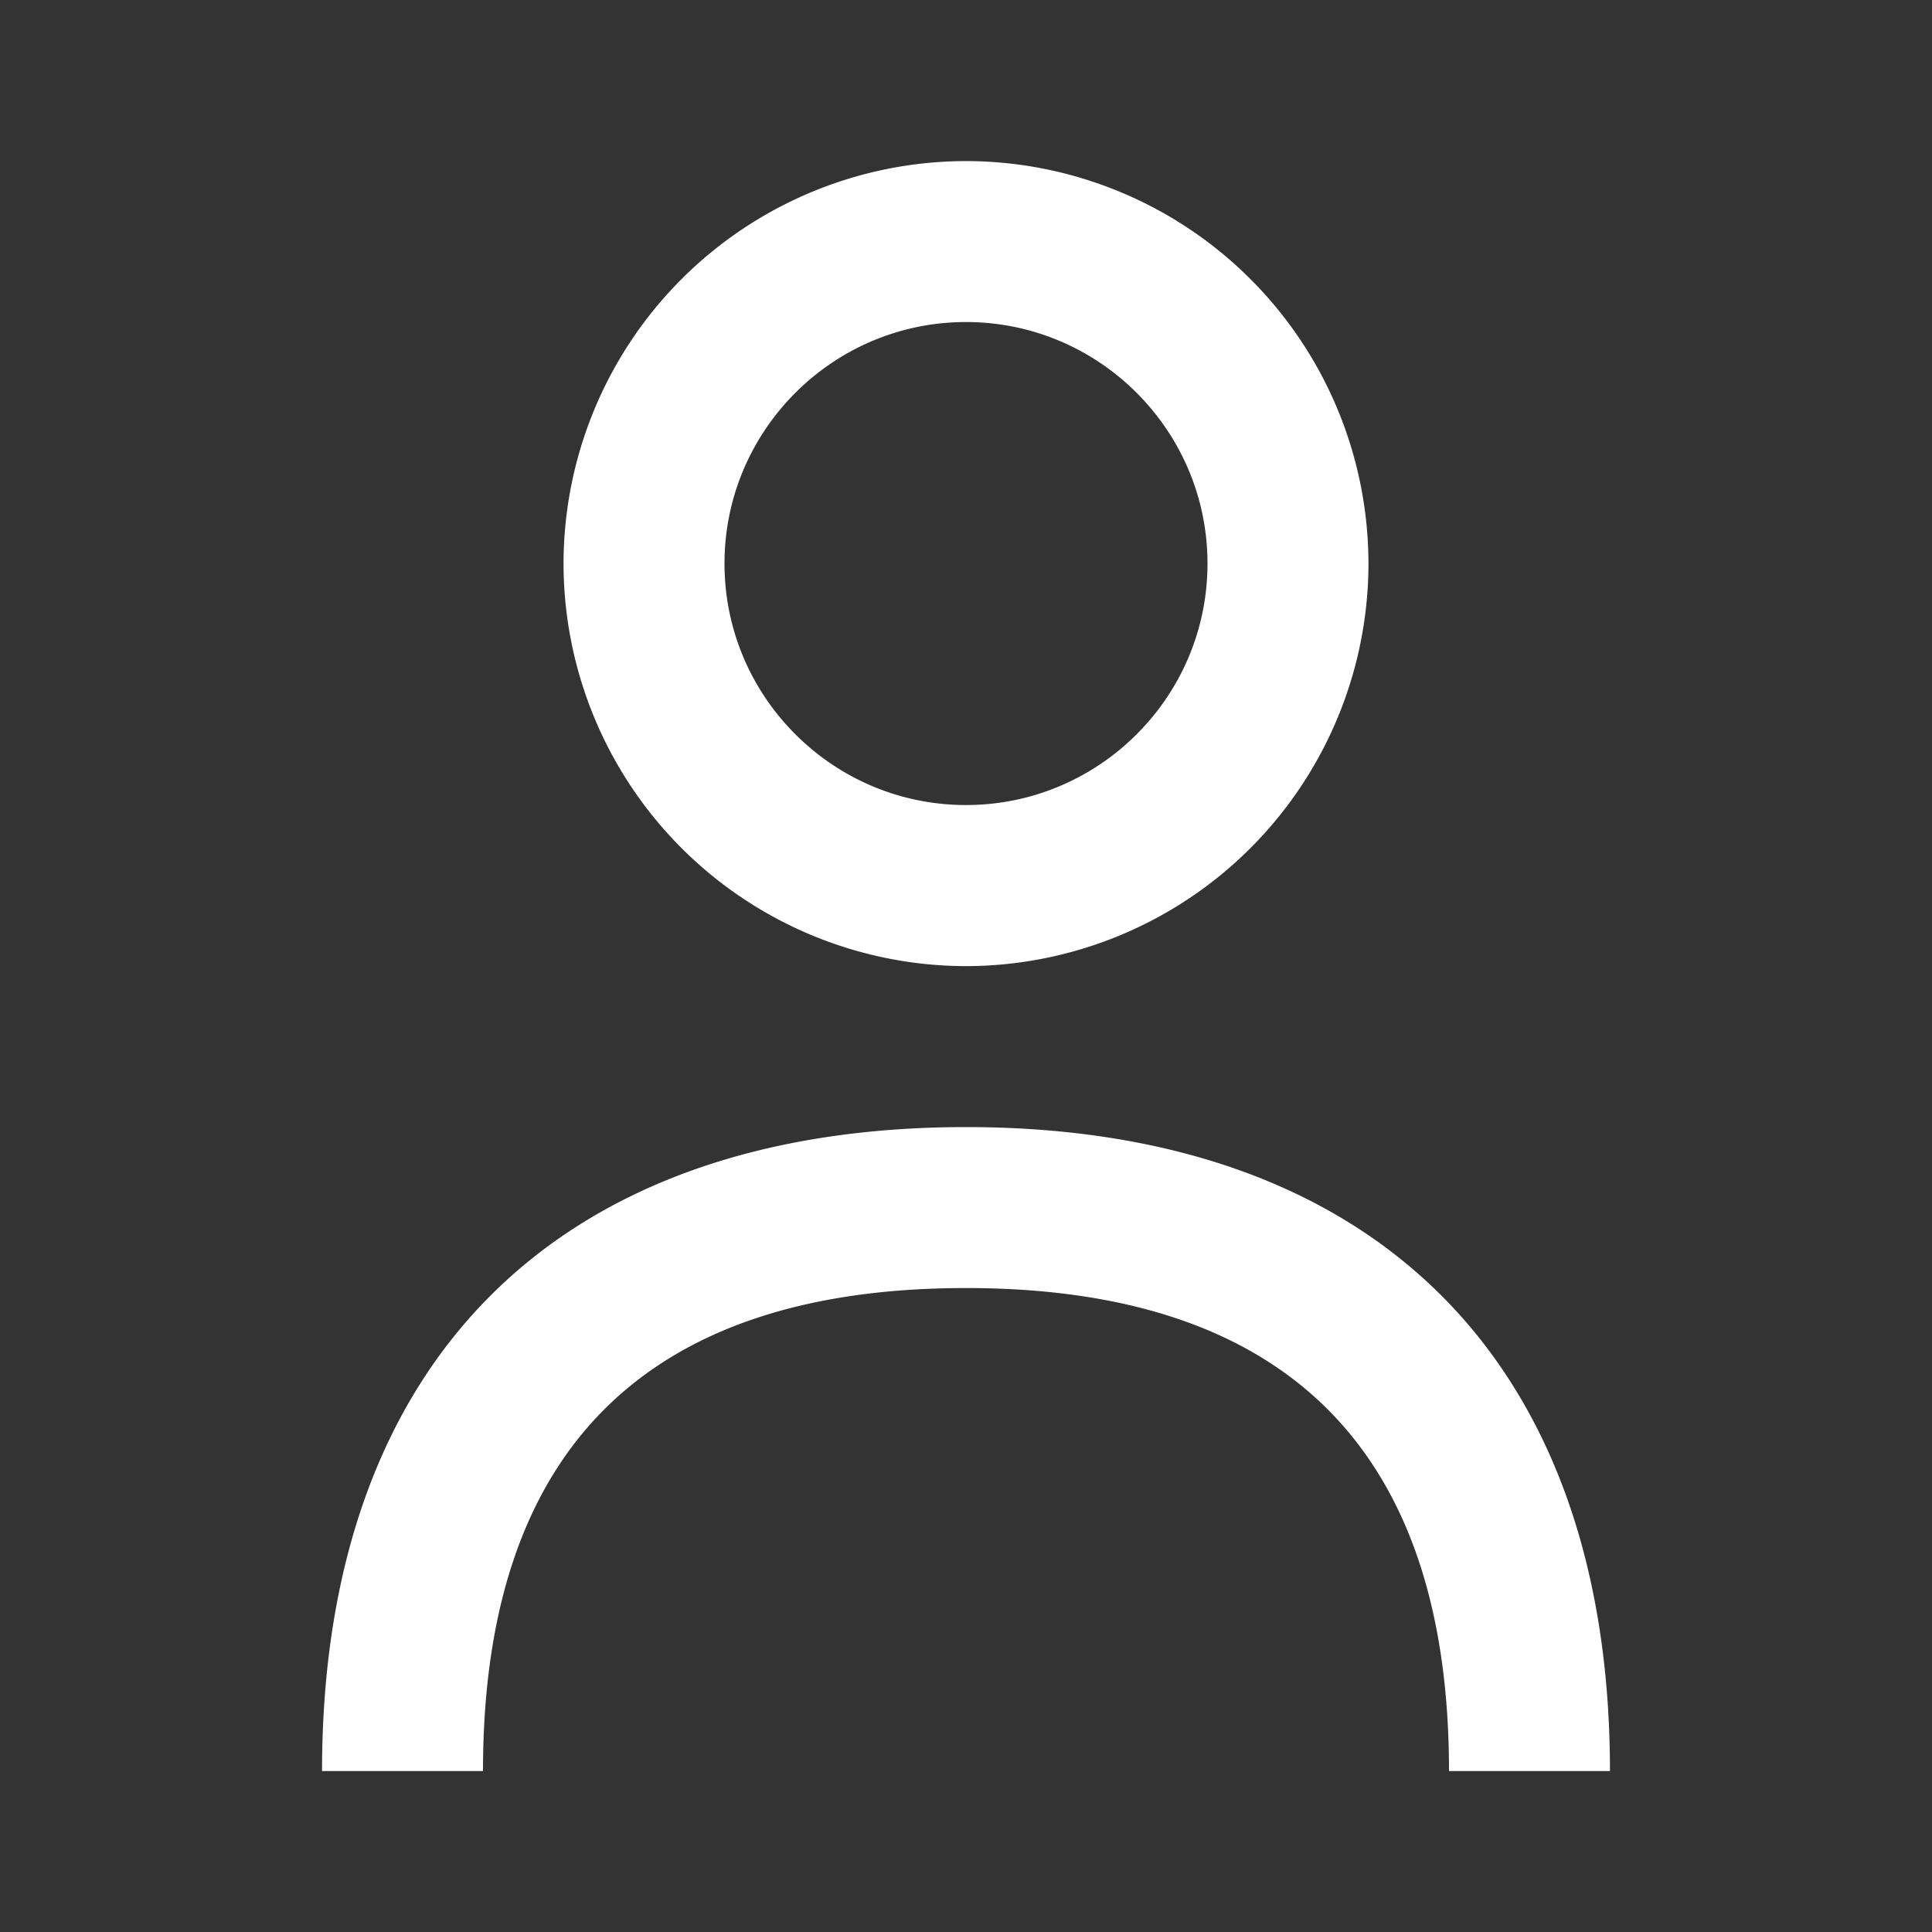 <svg width="16" height="16" viewBox="0 0 16 16" fill="none" xmlns="http://www.w3.org/2000/svg">
    <rect x="0" y="0" width="16" height="16" fill="#333333" stroke="none"/>
    <path fill-rule="evenodd" clip-rule="evenodd" d="M8 9.334c-3.39 0-5.333 1.944-5.333 5.333H4c0-2.654 1.346-4 4-4s4 1.346 4 4h1.333c0-3.389-1.944-5.333-5.333-5.333zm0-6.667c-1.103 0-2 .898-2 2 0 1.103.897 2 2 2s2-.897 2-2c0-1.102-.897-2-2-2zm0 5.334a3.337 3.337 0 0 1-3.333-3.334A3.337 3.337 0 0 1 8 1.334a3.337 3.337 0 0 1 3.333 3.333A3.337 3.337 0 0 1 8 8.001z" fill="#fff"/>
</svg>
